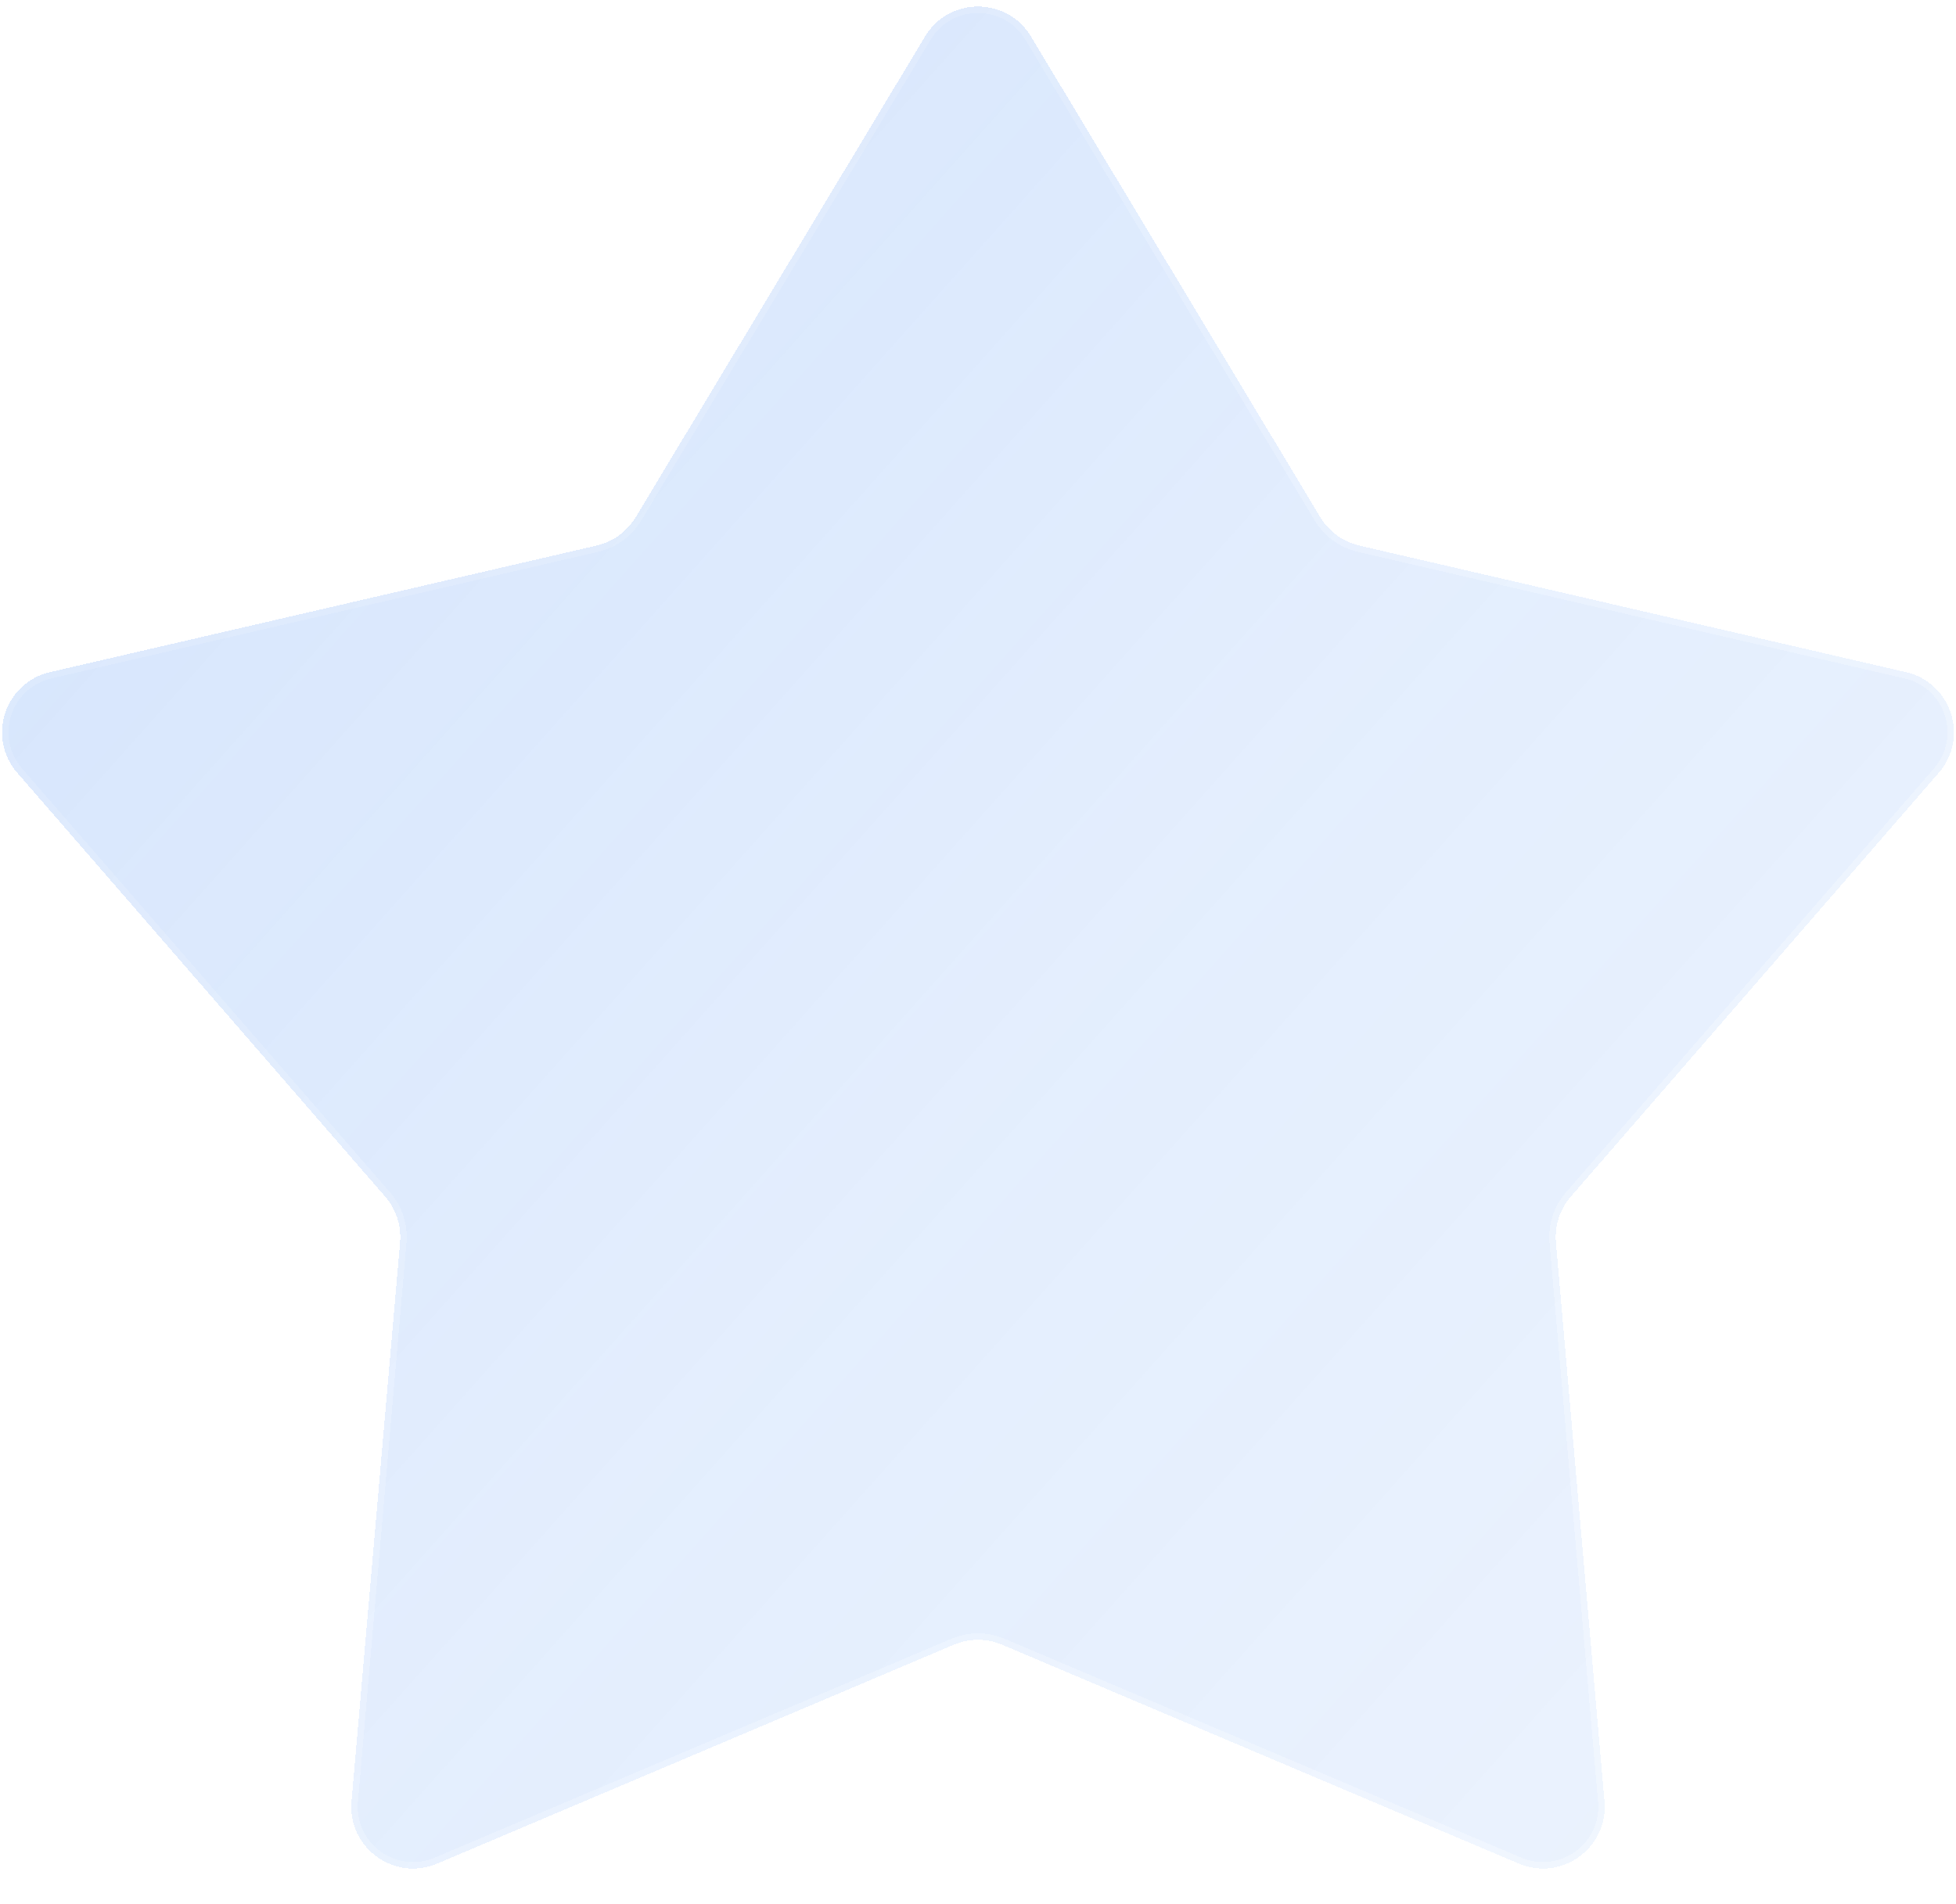 <svg width="38" height="37" viewBox="0 0 38 37" fill="none" xmlns="http://www.w3.org/2000/svg">
<g clip-path="url(#clip0_0_103)">
<g filter="url(#filter0_bdi_0_103)">
<path d="M17.972 0.708C18.438 -0.067 19.562 -0.067 20.028 0.708L25.65 10.05C25.818 10.329 26.091 10.527 26.408 10.601L37.03 13.061C37.911 13.265 38.258 14.333 37.665 15.016L30.518 23.25C30.305 23.495 30.2 23.817 30.228 24.14L31.171 35.003C31.249 35.904 30.34 36.564 29.508 36.212L19.468 31.958C19.169 31.832 18.831 31.832 18.532 31.958L8.493 36.212C7.66 36.564 6.751 35.904 6.829 35.003L7.772 24.14C7.8 23.817 7.695 23.495 7.482 23.25L0.335 15.016C-0.258 14.333 0.089 13.265 0.97 13.061L11.592 10.601C11.909 10.527 12.182 10.329 12.35 10.05L17.972 0.708Z" fill="url(#paint0_linear_0_103)" shape-rendering="crispEdges"/>
<path d="M17.972 0.708C18.438 -0.067 19.562 -0.067 20.028 0.708L25.65 10.05C25.818 10.329 26.091 10.527 26.408 10.601L37.03 13.061C37.911 13.265 38.258 14.333 37.665 15.016L30.518 23.25C30.305 23.495 30.2 23.817 30.228 24.14L31.171 35.003C31.249 35.904 30.34 36.564 29.508 36.212L19.468 31.958C19.169 31.832 18.831 31.832 18.532 31.958L8.493 36.212C7.66 36.564 6.751 35.904 6.829 35.003L7.772 24.14C7.8 23.817 7.695 23.495 7.482 23.25L0.335 15.016C-0.258 14.333 0.089 13.265 0.97 13.061L11.592 10.601C11.909 10.527 12.182 10.329 12.35 10.05L17.972 0.708Z" stroke="url(#paint1_linear_0_103)" stroke-opacity="0.7" stroke-width="0.25" shape-rendering="crispEdges"/>
</g>
</g>
<defs>
<filter id="filter0_bdi_0_103" x="-4.085" y="-3.998" width="46.17" height="44.431" filterUnits="userSpaceOnUse" color-interpolation-filters="sRGB">
<feFlood flood-opacity="0" result="BackgroundImageFix"/>
<feGaussianBlur in="BackgroundImageFix" stdDeviation="1"/>
<feComposite in2="SourceAlpha" operator="in" result="effect1_backgroundBlur_0_103"/>
<feColorMatrix in="SourceAlpha" type="matrix" values="0 0 0 0 0 0 0 0 0 0 0 0 0 0 0 0 0 0 127 0" result="hardAlpha"/>
<feOffset/>
<feGaussianBlur stdDeviation="2"/>
<feComposite in2="hardAlpha" operator="out"/>
<feColorMatrix type="matrix" values="0 0 0 0 0.114 0 0 0 0 0.447 0 0 0 0 0.949 0 0 0 0.1 0"/>
<feBlend mode="normal" in2="effect1_backgroundBlur_0_103" result="effect2_dropShadow_0_103"/>
<feBlend mode="normal" in="SourceGraphic" in2="effect2_dropShadow_0_103" result="shape"/>
<feColorMatrix in="SourceAlpha" type="matrix" values="0 0 0 0 0 0 0 0 0 0 0 0 0 0 0 0 0 0 127 0" result="hardAlpha"/>
<feOffset/>
<feGaussianBlur stdDeviation="1.5"/>
<feComposite in2="hardAlpha" operator="arithmetic" k2="-1" k3="1"/>
<feColorMatrix type="matrix" values="0 0 0 0 0.114 0 0 0 0 0.447 0 0 0 0 0.949 0 0 0 0.38 0"/>
<feBlend mode="normal" in2="shape" result="effect3_innerShadow_0_103"/>
</filter>
<linearGradient id="paint0_linear_0_103" x1="-15.65" y1="-17.8" x2="62.05" y2="51.5" gradientUnits="userSpaceOnUse">
<stop stop-color="#1D72F2" stop-opacity="0.26"/>
<stop offset="0.505" stop-color="#1D72F2" stop-opacity="0.12"/>
<stop offset="1" stop-color="#1D72F2" stop-opacity="0.04"/>
</linearGradient>
<linearGradient id="paint1_linear_0_103" x1="-0.95" y1="5.3" x2="35.8" y2="36.8" gradientUnits="userSpaceOnUse">
<stop stop-color="white" stop-opacity="0.15"/>
<stop offset="1" stop-color="white" stop-opacity="0.44"/>
</linearGradient>
<clipPath id="clip0_0_103">
<rect width="38" height="37" fill="white"/>
</clipPath>
</defs>
</svg>

